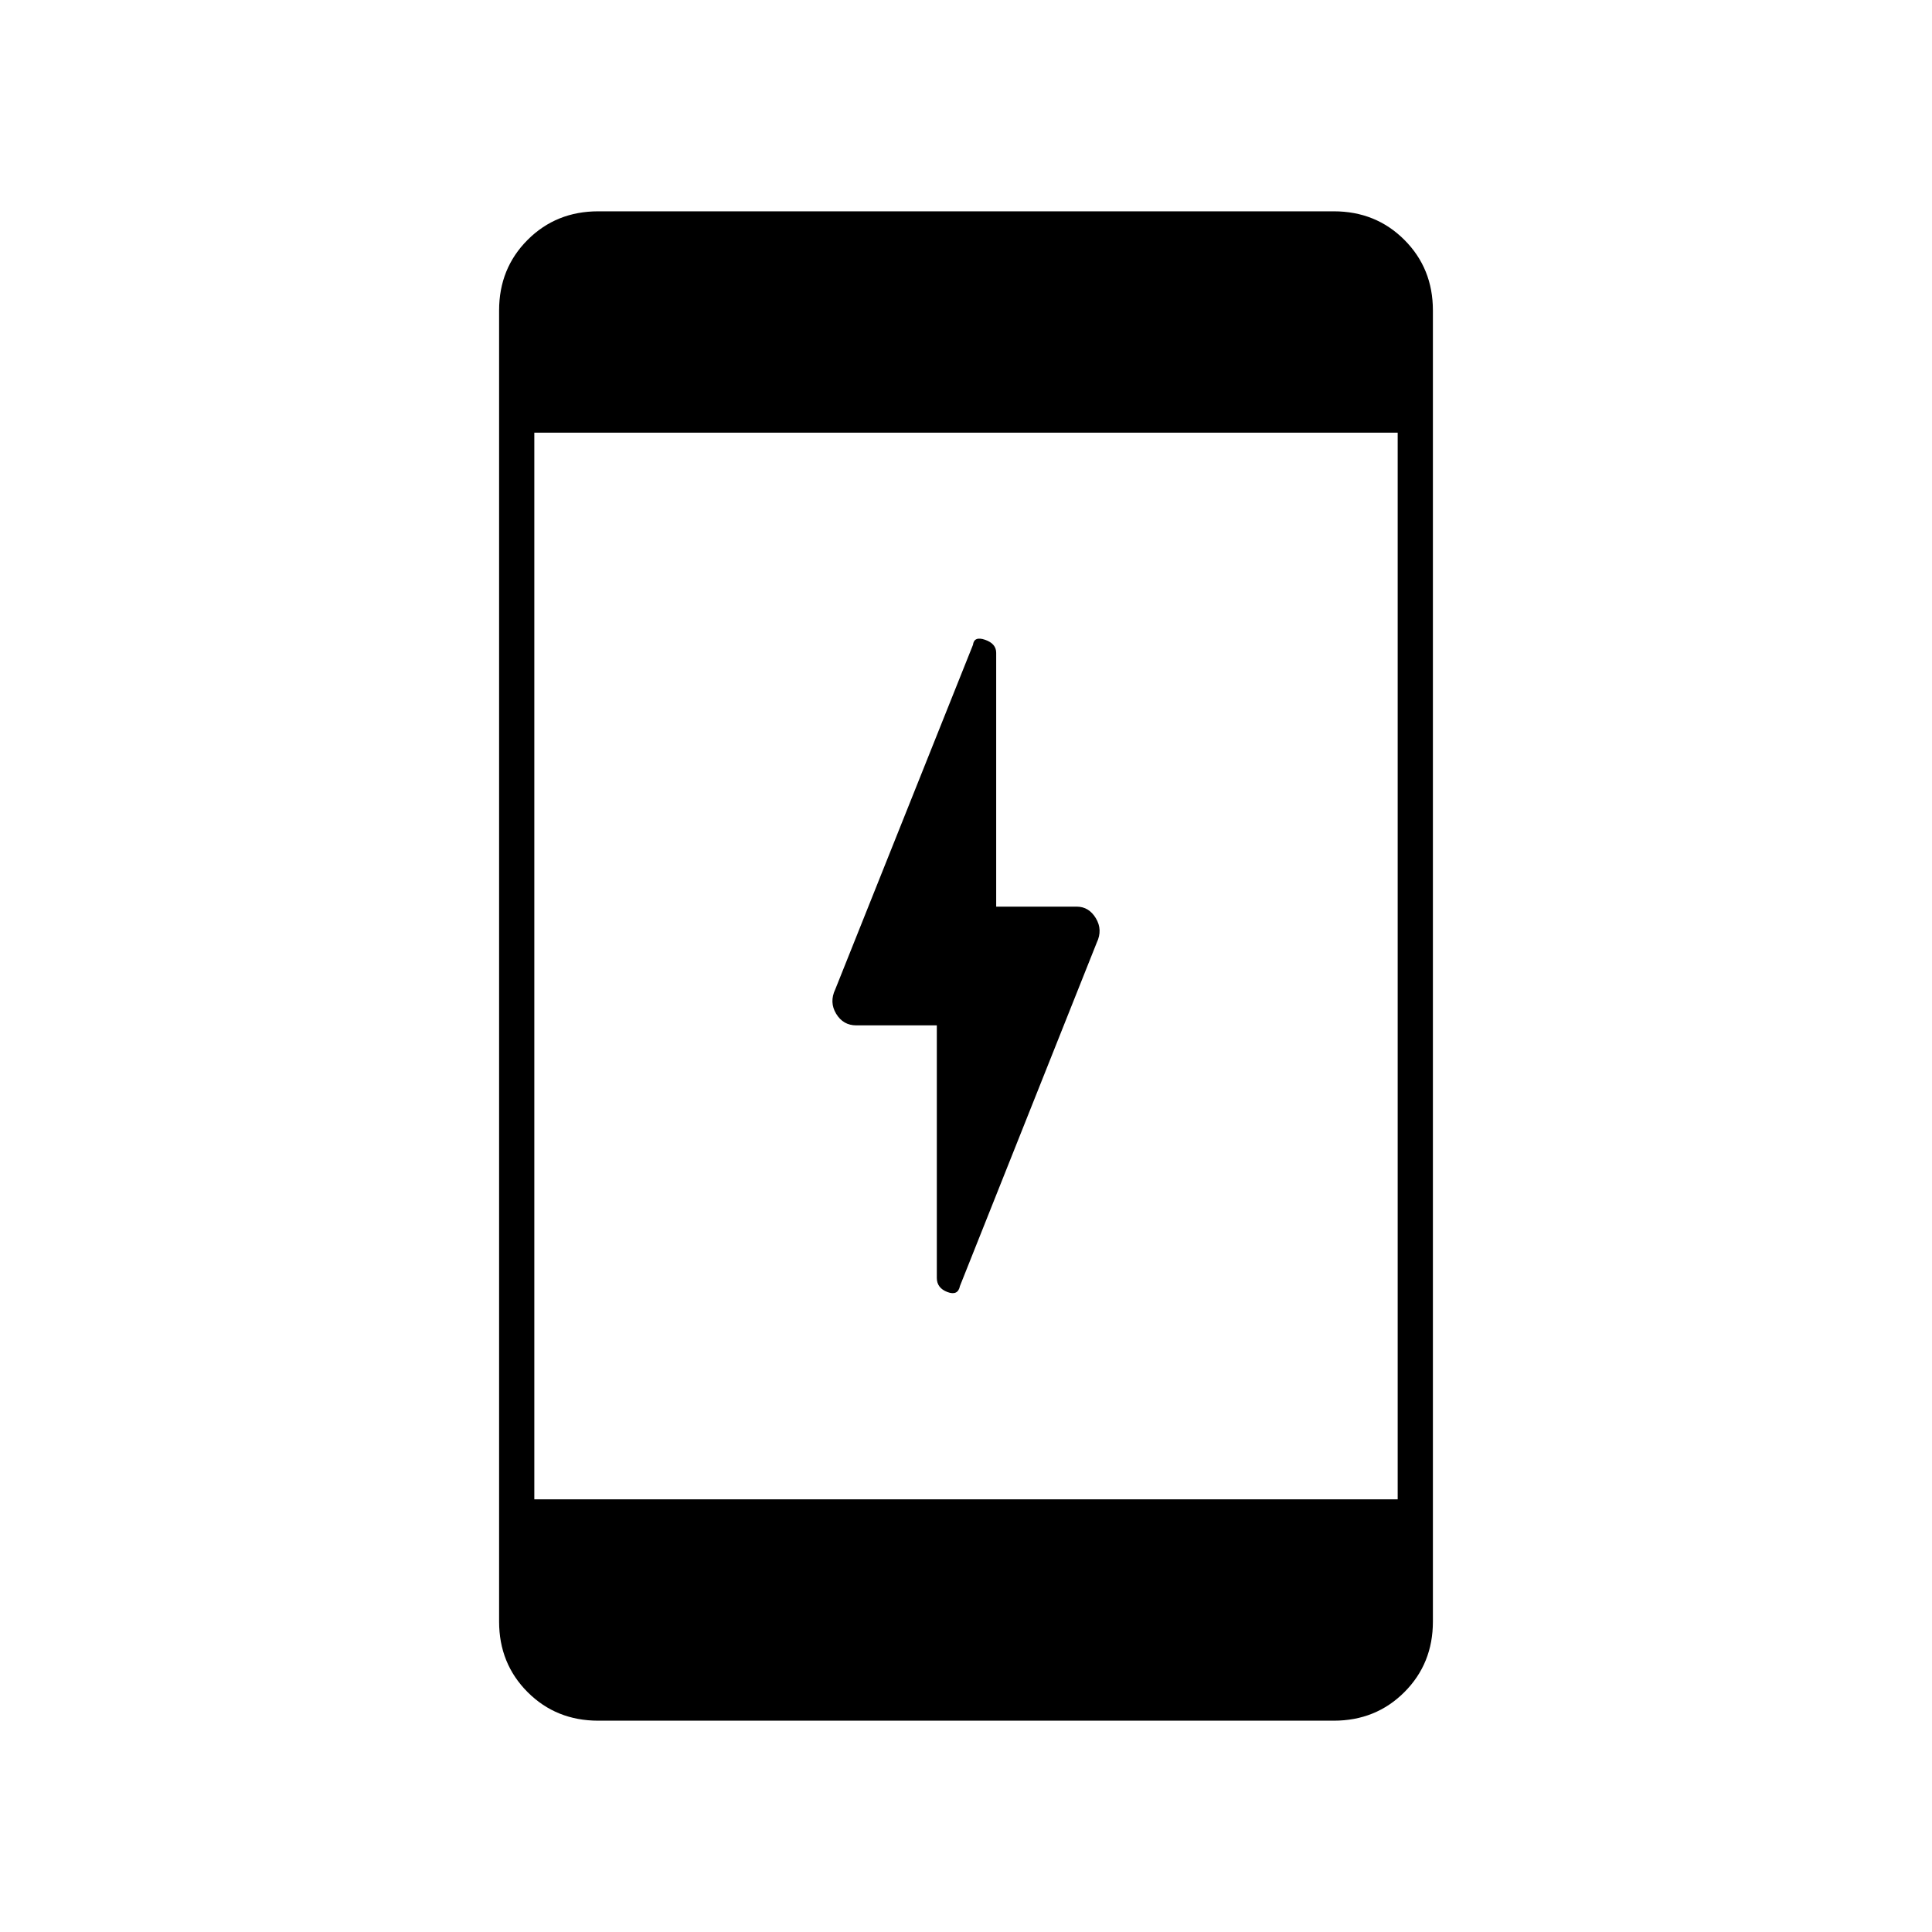 <svg xmlns="http://www.w3.org/2000/svg" height="20" viewBox="0 -960 960 960" width="20"><path d="M465.5-450.5h-40q-6.54 0-10.02-5.77-3.48-5.76-.43-12.15l68.41-171.14q.54-4.44 6.04-2.53 5.5 1.92 5.5 6.46v126.13h40q6.06 0 9.53 5.77 3.47 5.76.44 12.12L477-321q-1 5-6.25 3t-5.25-7v-125.5ZM297.28-105q-20.92 0-35.1-14.18T248-154.25v-651.5q0-20.89 14.18-35.07t35.1-14.18h365.44q20.92 0 35.1 14.18T712-805.75v651.5q0 20.89-14.18 35.07T662.72-105H297.28ZM265.5-215h429v-530h-429v530Z"/></svg>